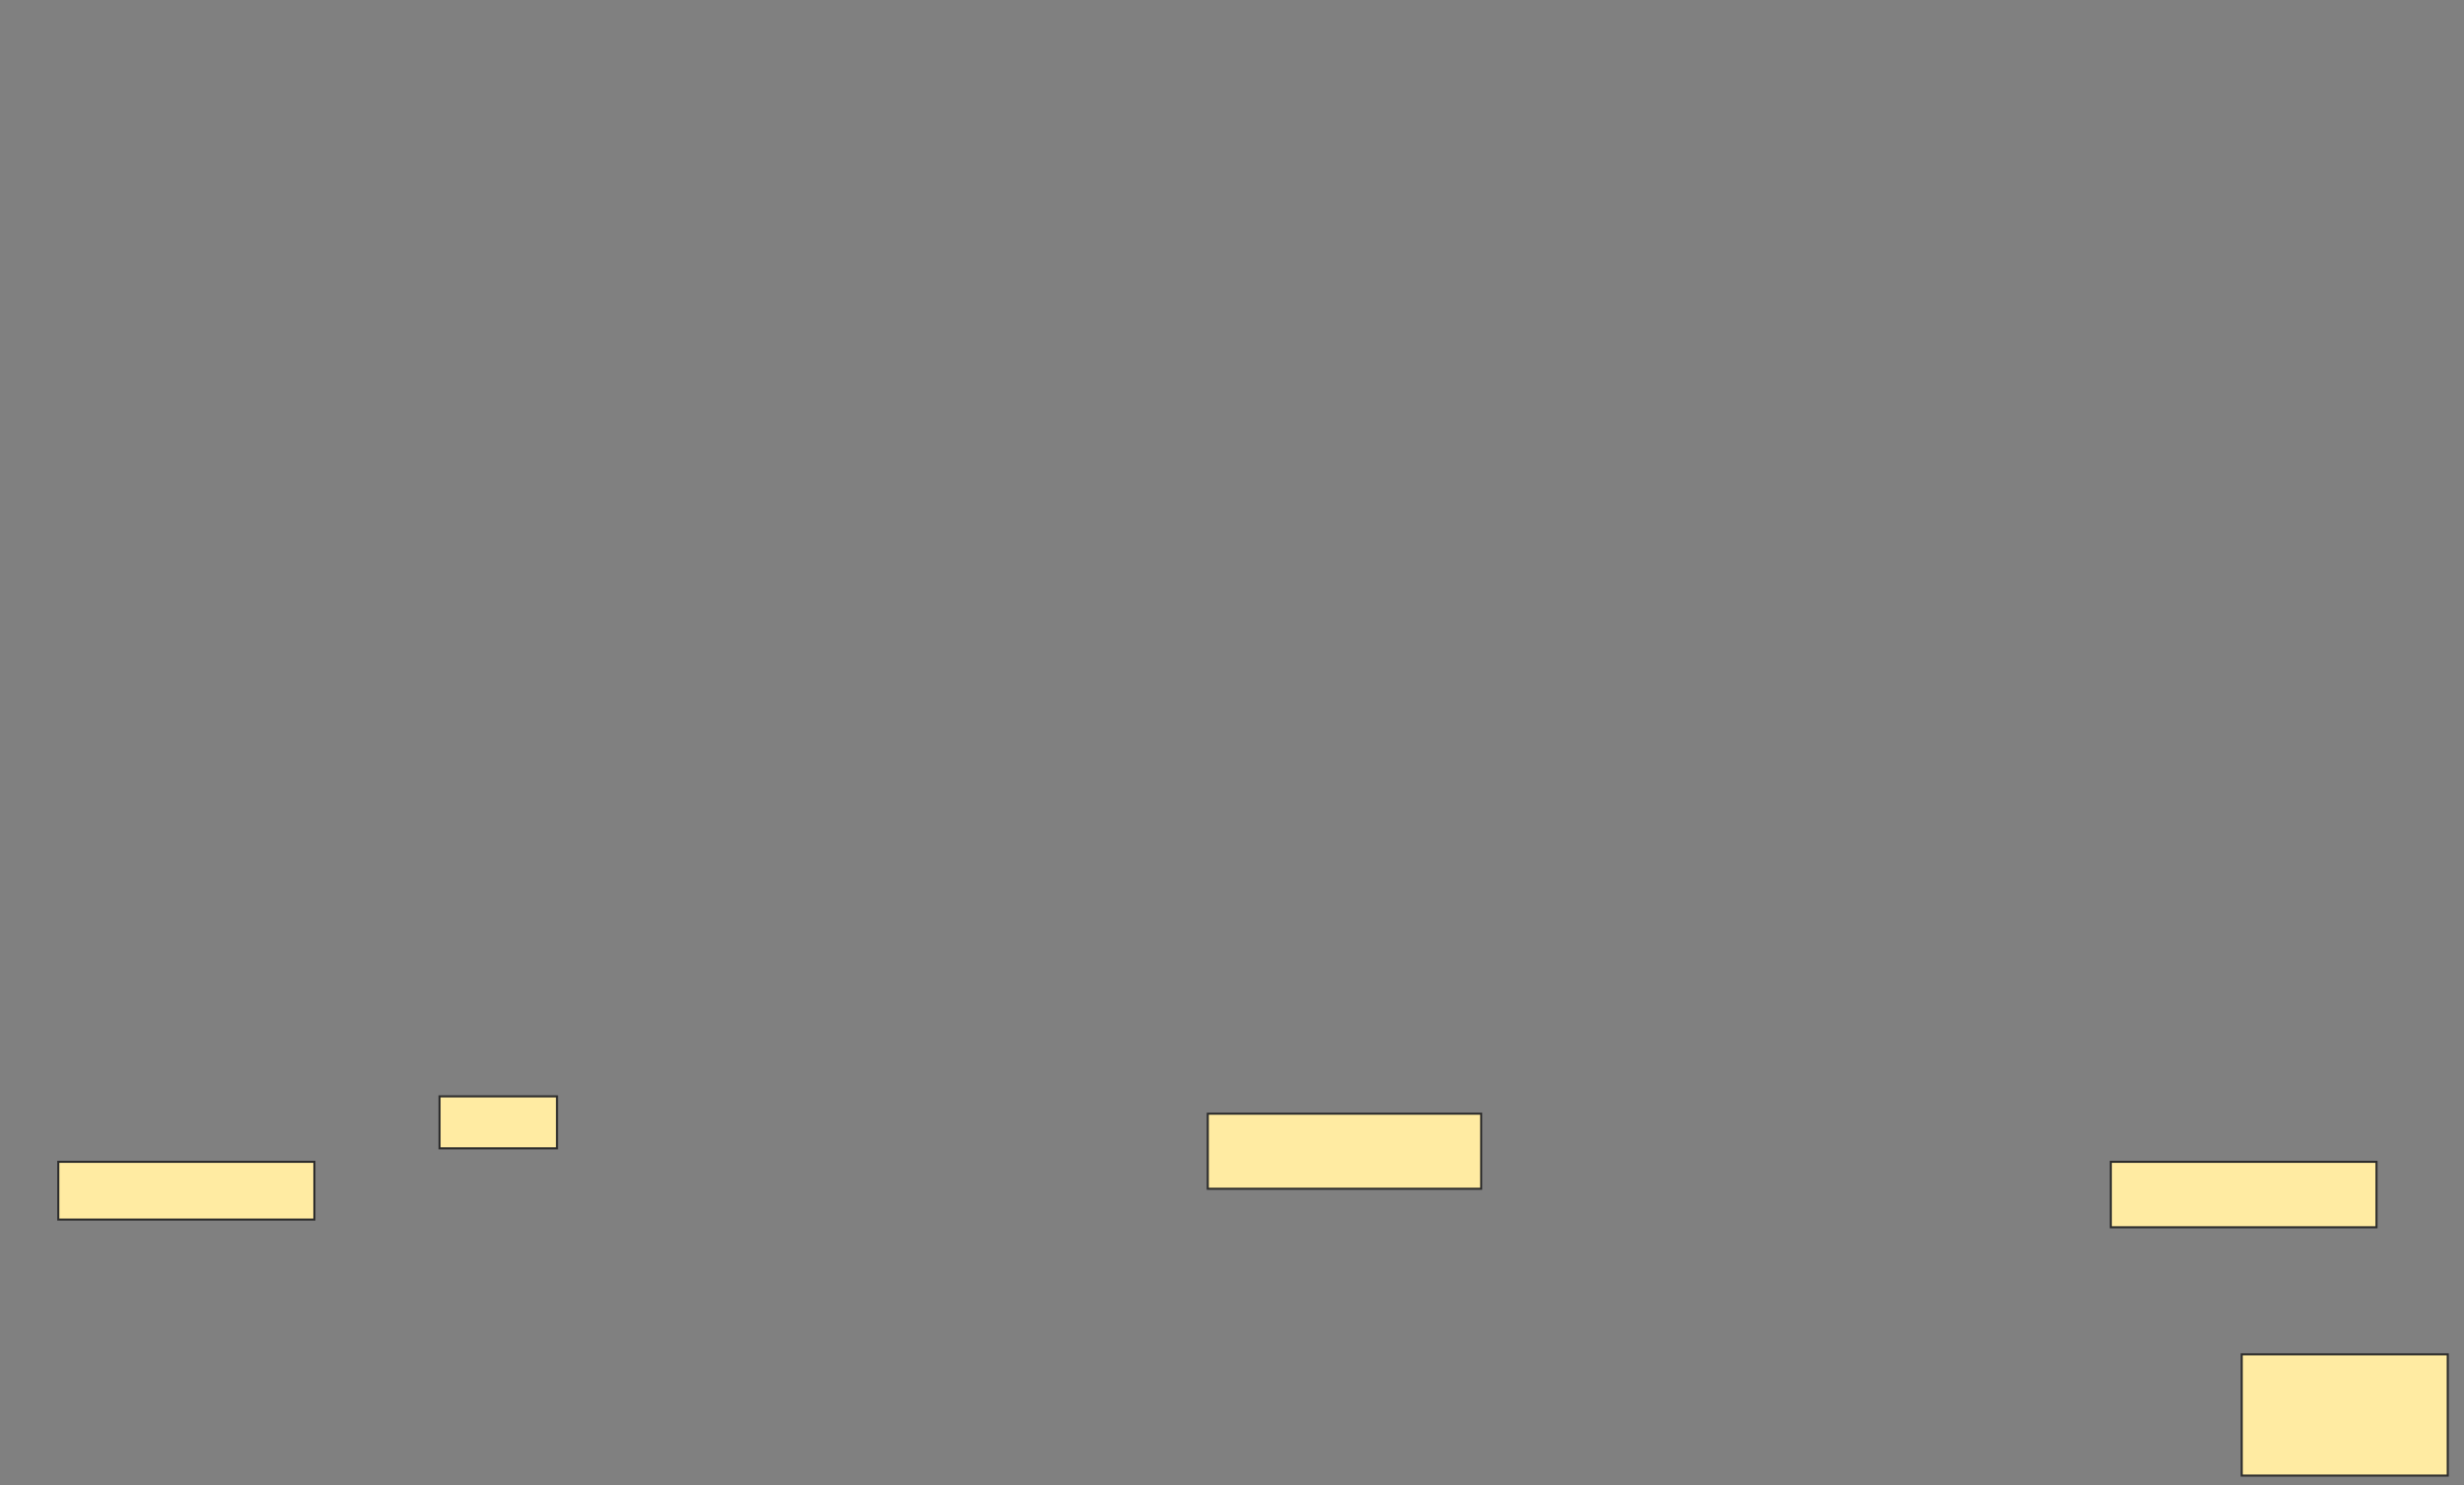 <svg height="721" width="1196" xmlns="http://www.w3.org/2000/svg"><rect width="100%" height="100%" fill="#808080" stroke="none"/><g fill="#ffeba2" stroke="#2d2d2d"><path d="m28.299 564.047h124.299v28.037h-124.299z"/><path d="m213.346 532.271h57.009v25.234h-57.009z"/><path d="m586.243 540.682h132.71v36.449h-132.71z"/><path d="m1024.561 564.047h128.972v31.776h-128.972z"/><path d="m1088.112 657.505h100v58.879h-100z"/></g></svg>